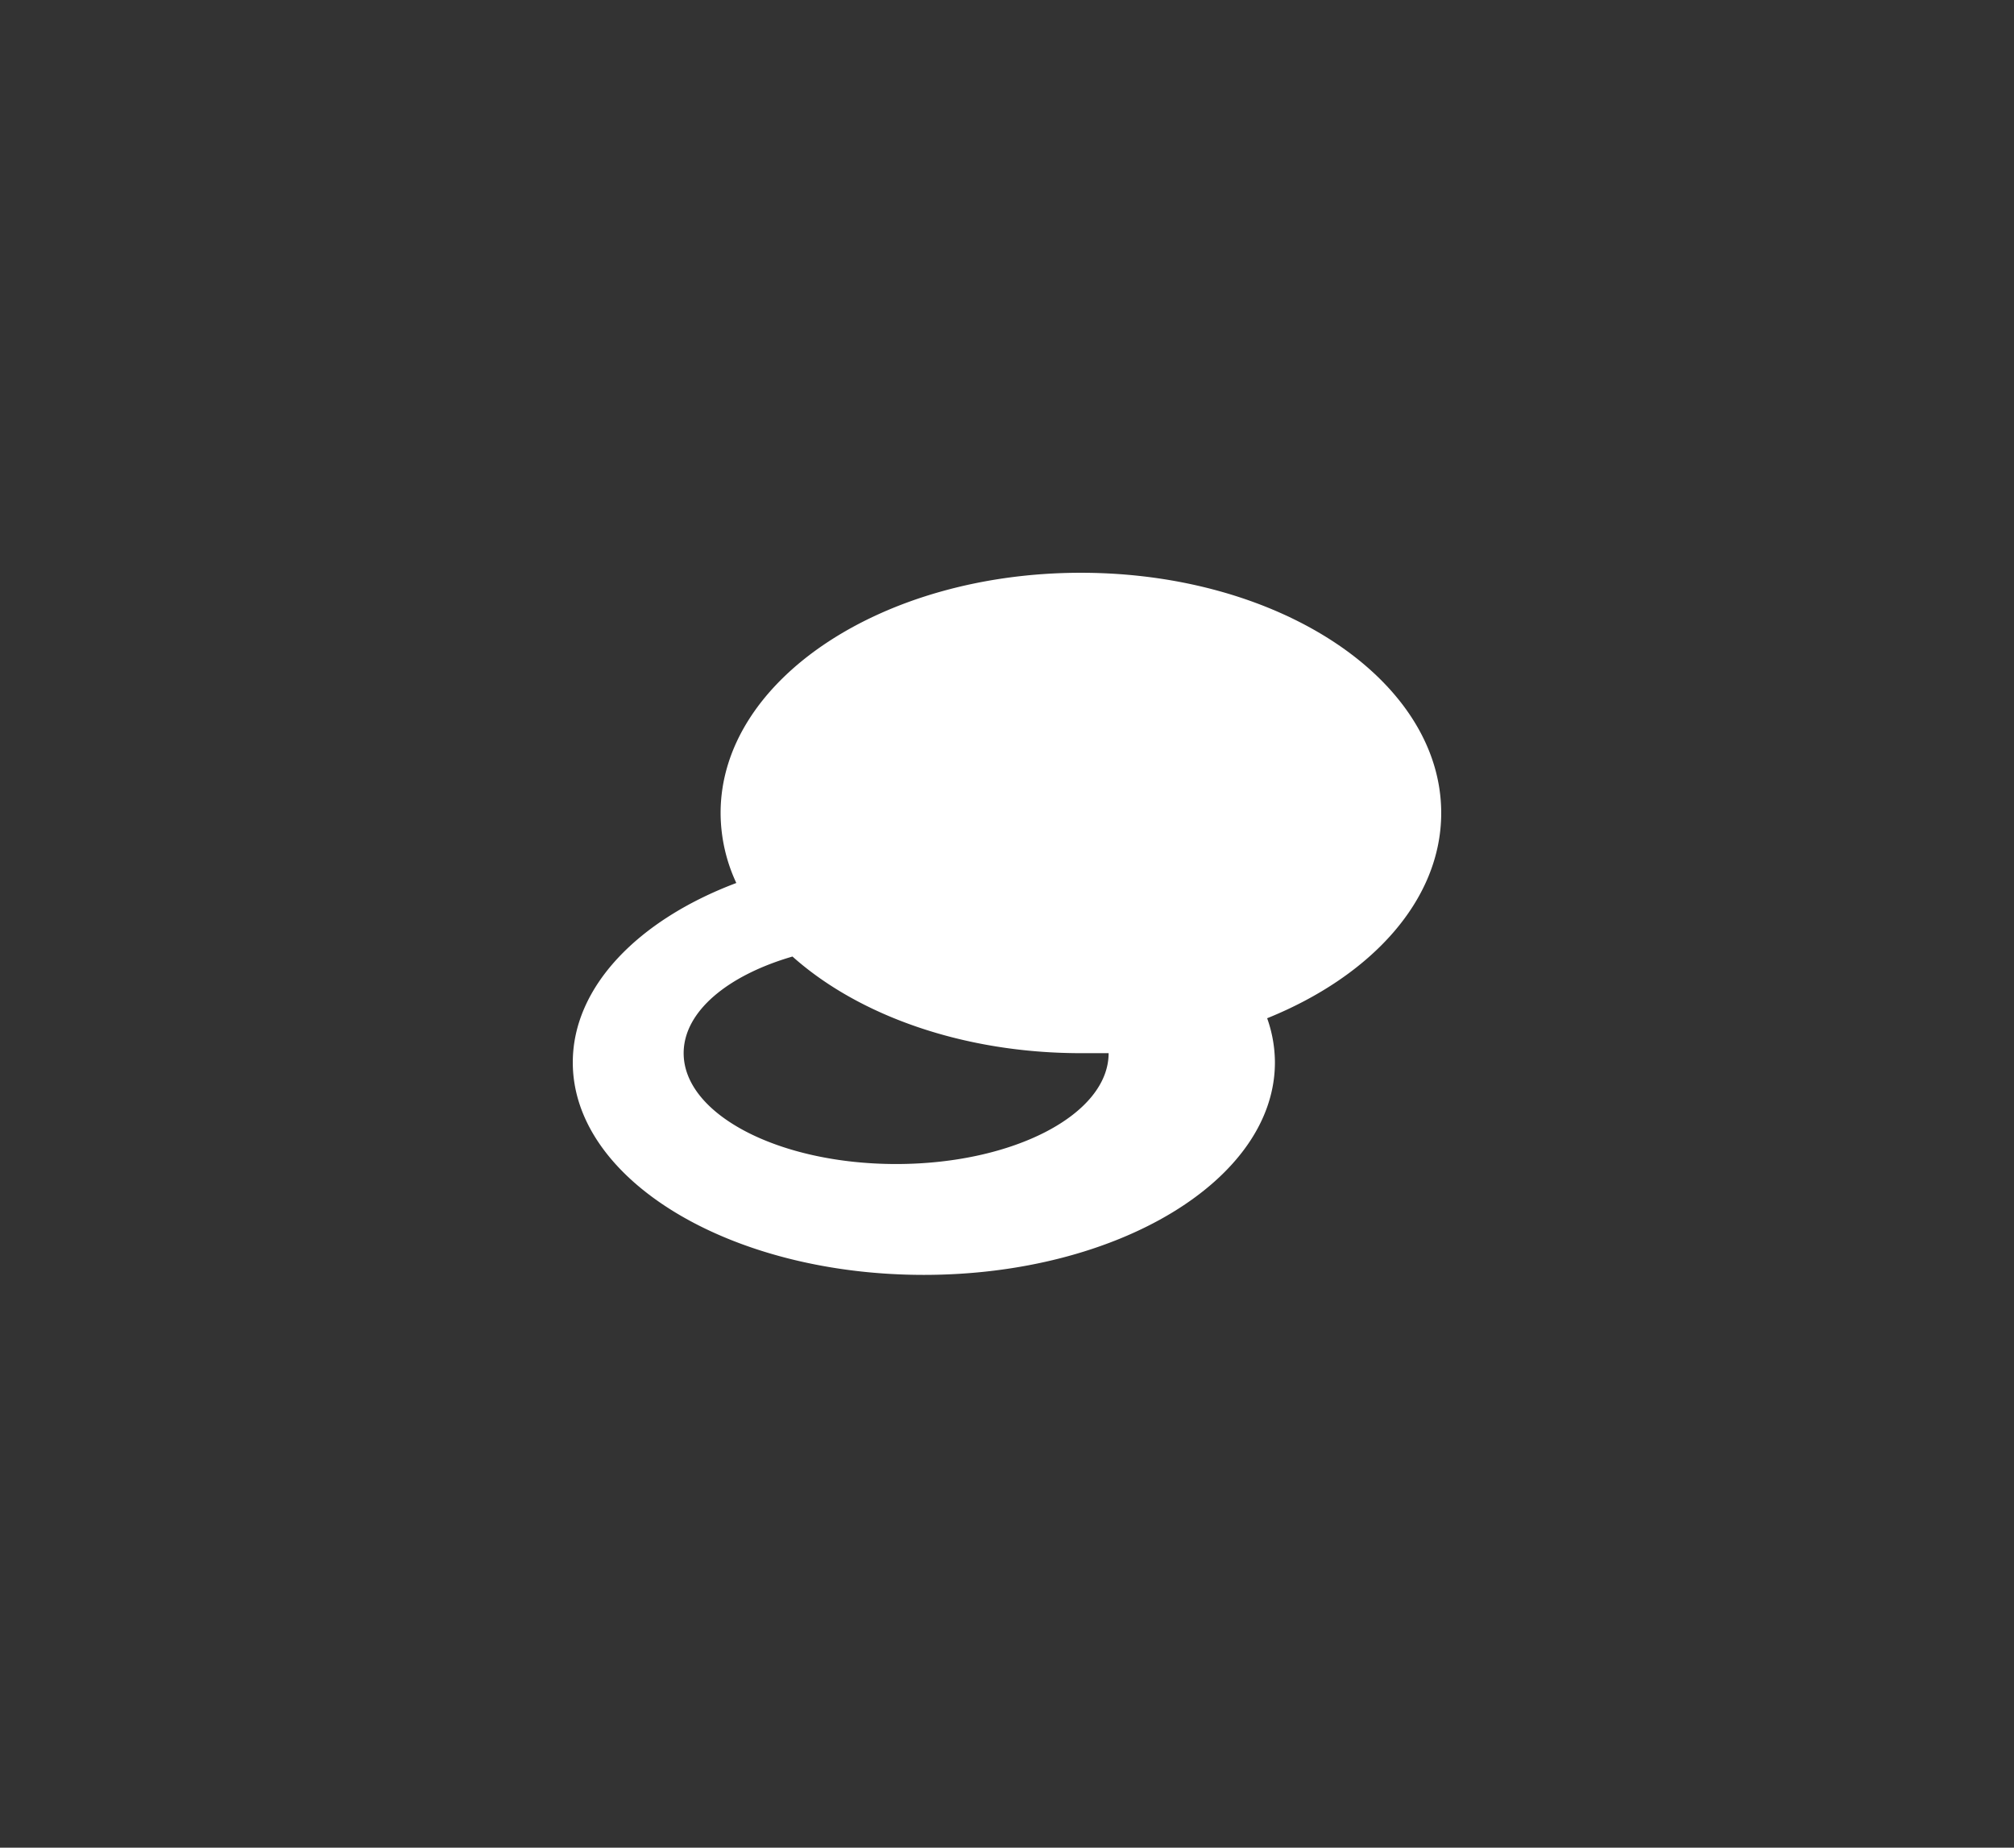 <svg id="Calque_1" data-name="Calque 1" xmlns="http://www.w3.org/2000/svg" viewBox="0 0 109 100"><rect x="0" y="0" width="109" height="100" fill="#333333" stroke="none"/><defs><style>.cls-1{fill:#fff;}</style></defs><path class="cls-1" d="M78,44c0-7.18-8.73-13-19.5-13S39,36.82,39,44a9,9,0,0,0,.85,3.79c-5.31,2-8.85,5.62-8.85,9.71C31,63.85,39.51,69,50,69s19-5.15,19-11.5a7.2,7.2,0,0,0-.42-2.39C74.22,52.83,78,48.72,78,44ZM48.5,63C42.15,63,37,60.31,37,57c0-2.25,2.38-4.21,5.89-5.23C46.44,54.94,52.1,57,58.5,57c.5,0,1,0,1.5,0v0C60,60.31,54.85,63,48.5,63Z"/></svg>